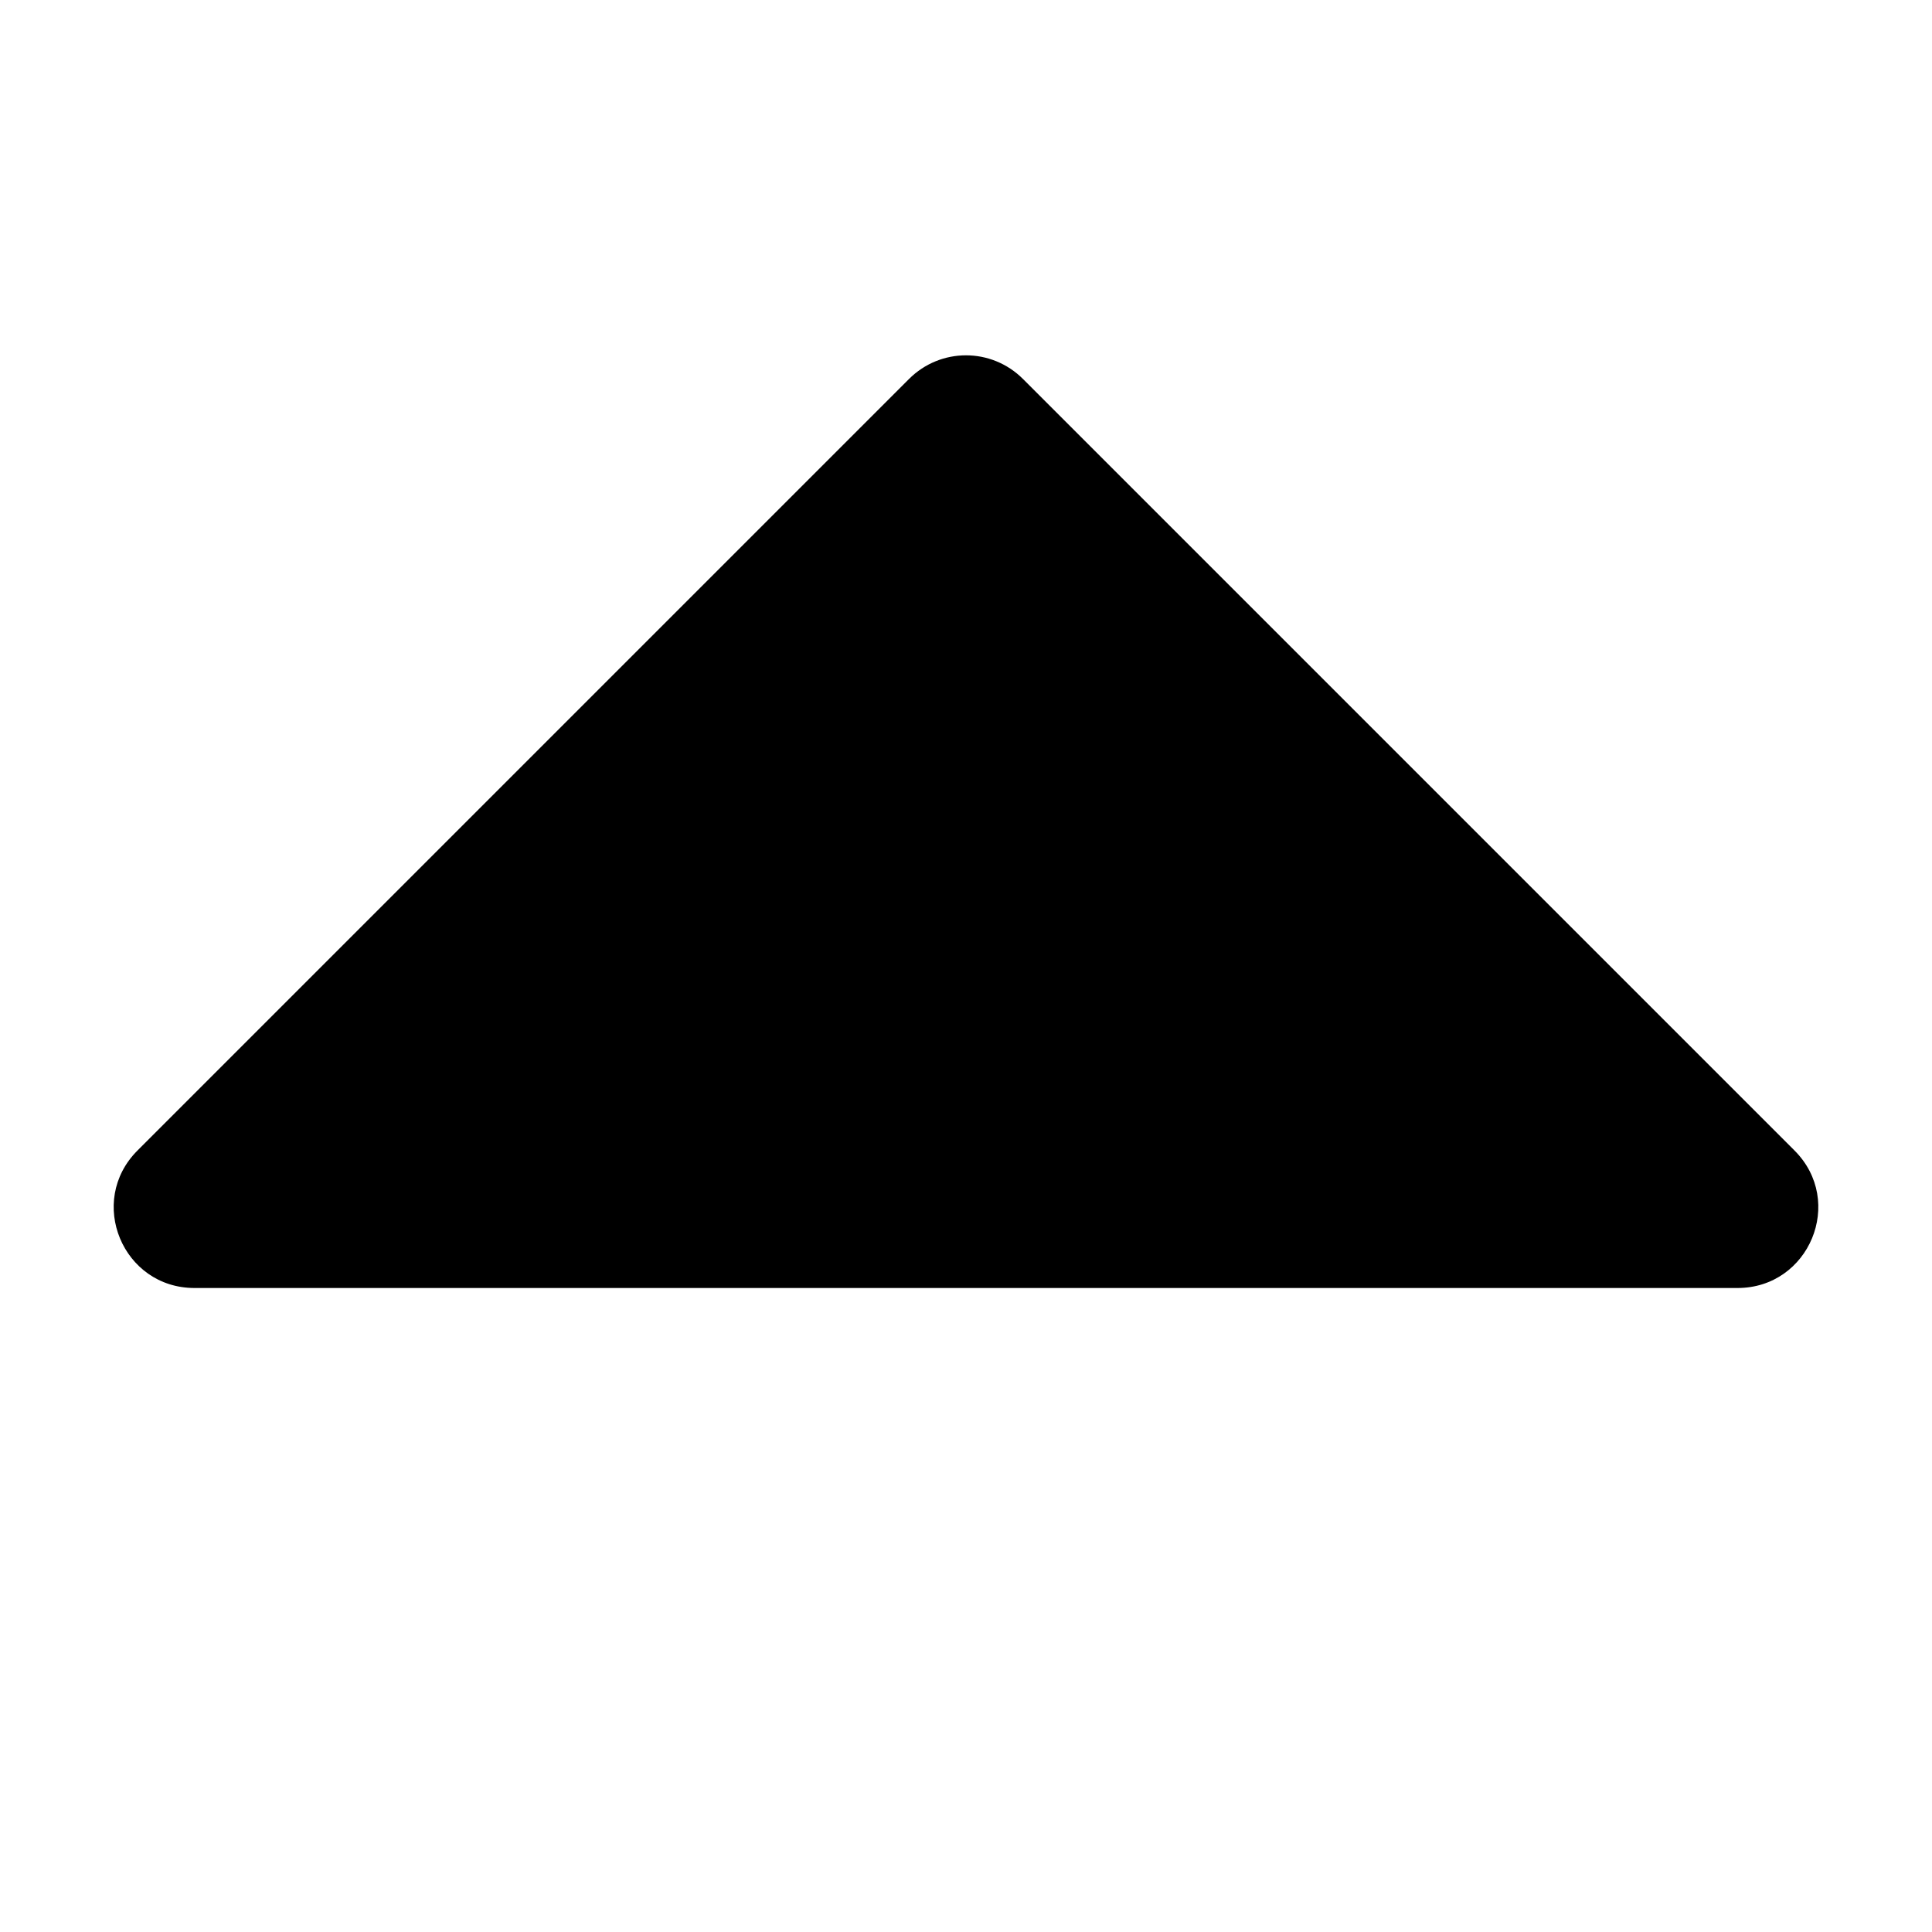 <svg xmlns="http://www.w3.org/2000/svg" width="1em" height="1em" viewBox="0 0 6 6" fill="current">
  <path d="M3.177 1.177C3.079 1.079 2.921 1.079 2.823 1.177L0.427 3.573C0.269 3.731 0.381 4 0.604 4L5.396 4C5.619 4 5.731 3.731 5.573 3.573L3.177 1.177Z" fill="current"/>
</svg>